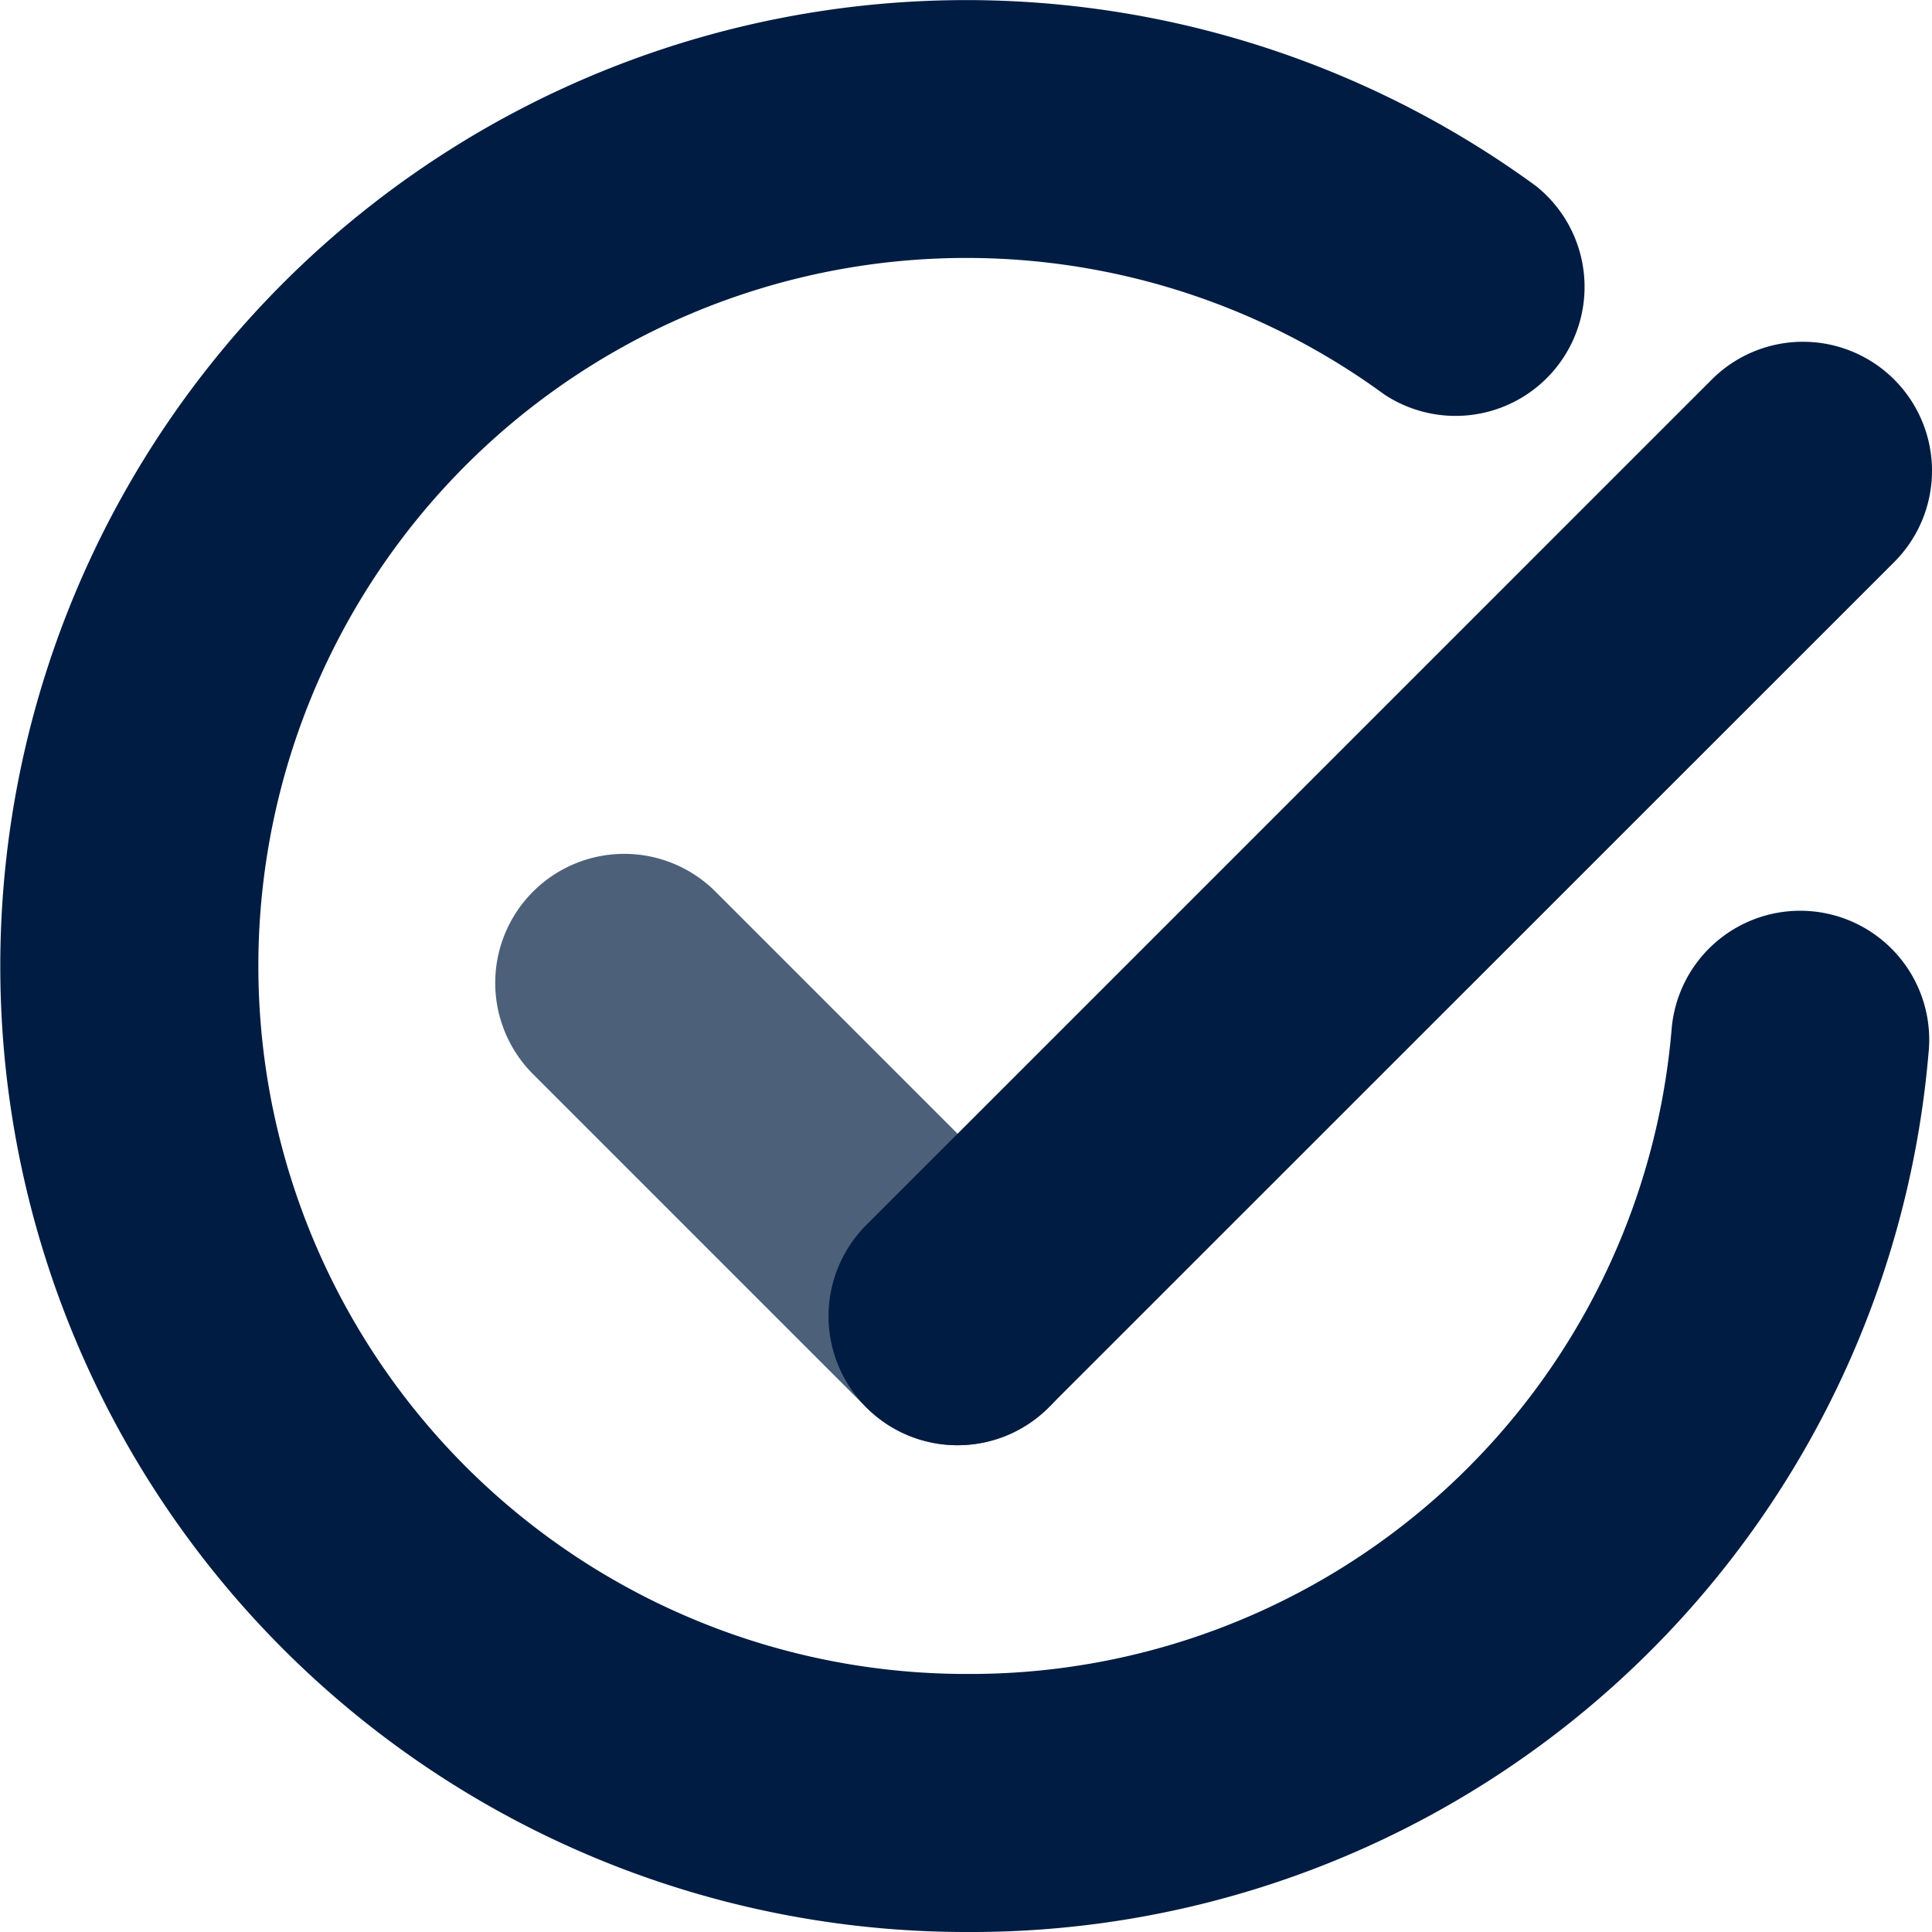 <svg xmlns="http://www.w3.org/2000/svg" xmlns:xlink="http://www.w3.org/1999/xlink" width="19.841" height="19.841" viewBox="0 0 19.841 19.841">
  <defs>
    <clipPath id="clip-path">
      <rect id="Прямоугольник_411" data-name="Прямоугольник 411" width="6.073" height="6.073" fill="#001c42"/>
    </clipPath>
  </defs>
  <g id="Сгруппировать_1719" data-name="Сгруппировать 1719" transform="translate(0)">
    <g id="Сгруппировать_1720" data-name="Сгруппировать 1720" transform="translate(0)">
      <path id="Контур_5440" data-name="Контур 5440" d="M102.205,19.841a9.92,9.92,0,1,1,5.855-17.93A1.325,1.325,0,0,1,106.5,4.05a7.271,7.271,0,1,0-4.29,13.141,7.229,7.229,0,0,0,7.241-6.609,1.325,1.325,0,1,1,2.639.237,9.865,9.865,0,0,1-9.88,9.022" transform="translate(-92.285)" fill="#001c42"/>
      <path id="Контур_5441" data-name="Контур 5441" d="M116.365,20.718a1.325,1.325,0,0,1-.937-2.262l8.682-8.682a1.325,1.325,0,1,1,1.874,1.874L117.3,20.33a1.32,1.32,0,0,1-.937.388" transform="translate(-106.531 -5.876)" fill="#001c42"/>
      <g id="Сгруппировать_1711" data-name="Сгруппировать 1711" transform="translate(5.086 8.769)" opacity="0.7">
        <g id="Сгруппировать_1710" data-name="Сгруппировать 1710">
          <g id="Сгруппировать_1709" data-name="Сгруппировать 1709" clip-path="url(#clip-path)">
            <path id="Контур_5442" data-name="Контур 5442" d="M110.634,29.524a1.32,1.32,0,0,1-.937-.388l-3.423-3.423a1.325,1.325,0,0,1,1.874-1.874l3.423,3.423a1.325,1.325,0,0,1-.937,2.262" transform="translate(-105.886 -23.451)" fill="#001c42"/>
          </g>
        </g>
      </g>
    </g>
  </g>
</svg>
